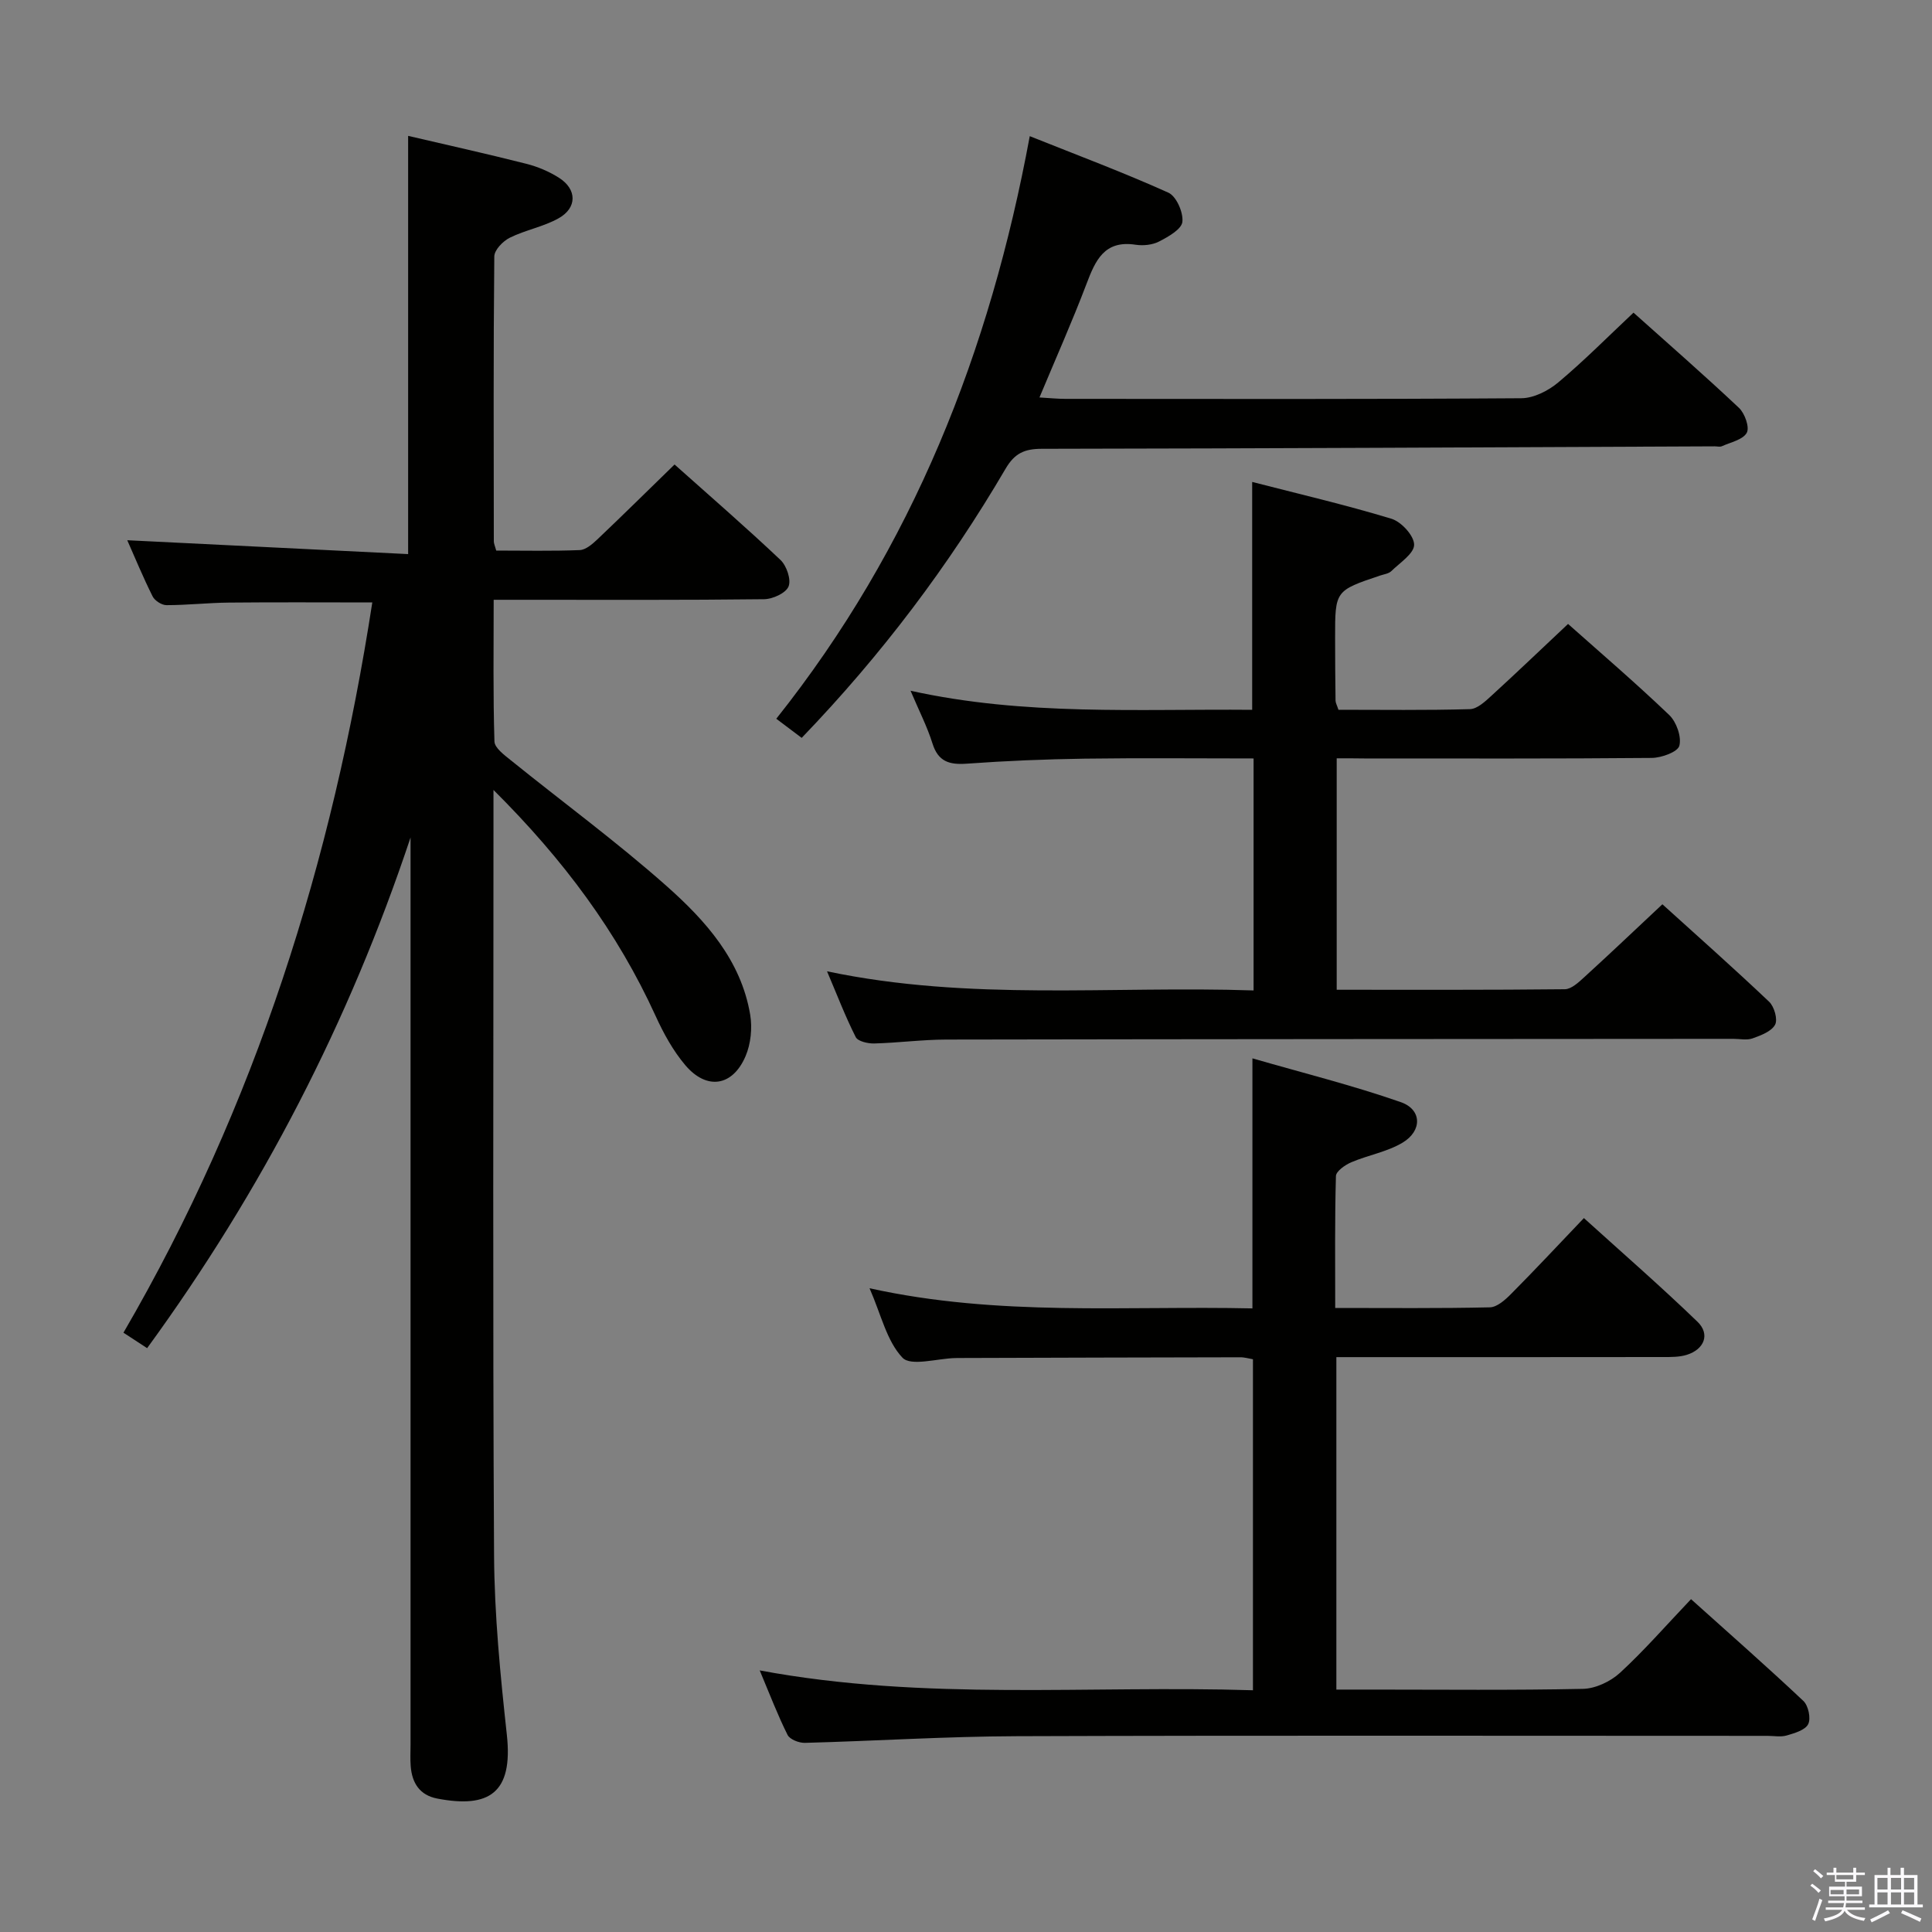 <svg enable-background="new 0 0 400 400" viewBox="0 0 400 400" xmlns="http://www.w3.org/2000/svg"><rect x="0" y="0" width="400" height="400" fill="#808080" stroke="none"/><path d="m374.8 390.4.4-.4c.7.5 1.3 1 1.8 1.4l-.5.5c-.5-.6-1.1-1.1-1.7-1.5zm1 7.3-.6-.3c.5-1.4 1.1-2.8 1.5-4.3.2.1.4.2.6.3-.5 1.3-1 2.8-1.5 4.3zm-.4-10.3.4-.4c.4.3 1 .8 1.7 1.4l-.5.5c-.4-.5-1-1-1.6-1.5zm2.5.3h1.7v-1h.6v1h3.5v-1h.6v1h1.8v.5h-1.8v1.4h-2v1h3.2v2h-3.2v.9h3.3v.5h-3.4c0 .3-.1.6-.1.9h4v.5h-3.7c.7.9 1.9 1.5 3.8 1.7-.1.2-.2.4-.3.6-2.1-.4-3.5-1.1-4-2.1-.4 1-1.8 1.7-4 2.2-.1-.2-.2-.4-.3-.6 2.1-.4 3.4-1 3.8-1.8h-3.4v-.5h3.6c.1-.3.1-.6.2-.9h-3.3v-.5h3.4c0-.3 0-.6 0-.9h-3.2v-2h3.3v-1h-2.1v-1.4h-1.7v-.5zm1.1 3.5v1h2.7c0-.3 0-.4 0-.4 0-.2 0-.2 0-.2 0-.1 0-.2 0-.3h-2.7zm1.2-3v.9h3.5v-.9zm4.7 3h-2.6v.6.4h2.6z" fill="#fbfafc"/><path d="m393.6 386.7h.6v1.5h2.8v6.1h1.1v.6h-11.1v-.6h1.1v-6.1h2.7v-1.5h.6v1.5h2.1v-1.5zm-2.7 8.8.4.6c-1.2.6-2.5 1.3-3.8 1.9-.1-.2-.2-.4-.3-.6 1.2-.6 2.5-1.2 3.7-1.9zm-2.2-6.7v2.4h2.1v-2.4zm0 3v2.5h2.1v-2.5zm2.8-3v2.4h2.1v-2.4zm0 3v2.5h2.1v-2.5zm6 6.1c-1.4-.7-2.7-1.3-3.9-1.8l.3-.6c1.5.6 2.7 1.2 3.9 1.7zm-1.2-9.1h-2.1v2.4h2.1zm-2.1 3v2.5h2.1v-2.5z" fill="#fbfafc"/><g fill="#010100"><path d="m102.17 163.55v6.91c0 50.49-.17 100.98.12 151.47.07 12.43 1.3 24.89 2.65 37.27 1.31 12.05-3.71 15.22-14.38 13.18-3.68-.7-5.26-3.23-5.53-6.73-.12-1.49-.03-3-.03-4.5 0-60.82 0-121.64 0-182.47 0-1.76 0-3.53 0-5.29-12.68 38.07-30.78 73.15-54.54 105.73-1.59-1.04-3.06-2-4.9-3.2 27.38-47.04 43.26-97.68 51.52-151.19-10.18 0-19.92-.07-29.66.03-4.32.04-8.64.53-12.96.53-.98 0-2.43-.93-2.87-1.83-1.99-3.98-3.69-8.11-5.24-11.61 19.33.96 38.68 1.91 58.15 2.87 0-29.5 0-57.88 0-86.59 8.09 1.89 16.3 3.71 24.46 5.78 2.38.6 4.76 1.61 6.82 2.93 3.69 2.37 3.73 6.19-.12 8.35-3.13 1.76-6.87 2.42-10.1 4.02-1.42.7-3.21 2.54-3.22 3.88-.2 19.66-.12 39.32-.1 58.99 0 .46.23.93.5 1.91 5.74 0 11.52.13 17.29-.1 1.23-.05 2.58-1.21 3.59-2.16 5.31-5.04 10.52-10.19 16.04-15.56 7.21 6.44 14.72 12.94 21.93 19.76 1.27 1.2 2.25 4.08 1.67 5.49-.56 1.38-3.28 2.62-5.07 2.64-16.66.2-33.33.12-49.99.12-1.79 0-3.58 0-5.99 0 0 10.12-.14 19.73.16 29.33.04 1.34 2.04 2.8 3.38 3.89 10.74 8.67 21.9 16.86 32.21 26 8.09 7.17 15.46 15.37 17.36 26.69.46 2.75.13 6.03-.96 8.58-2.69 6.28-8.05 7.08-12.48 1.86-2.53-2.99-4.5-6.58-6.13-10.16-7.91-17.34-19-32.32-33.58-46.82z"/><path d="m259.3 270.89c0-17.28 0-33.85 0-51.77 10.36 3 20.71 5.57 30.73 9.07 4.38 1.53 4.45 5.94.35 8.39-3.2 1.91-7.12 2.57-10.6 4.05-1.29.55-3.17 1.86-3.19 2.87-.25 8.94-.15 17.89-.15 27.3 11.1 0 21.56.11 32.01-.13 1.5-.03 3.18-1.54 4.39-2.76 4.92-4.95 9.69-10.06 15.09-15.72 7.96 7.21 15.93 14.14 23.52 21.47 2.65 2.56 1.42 5.7-2.21 6.84-1.53.48-3.26.46-4.91.46-20.66.03-41.32.02-61.98.02-1.79 0-3.59 0-5.67 0v68.83h7.58c14.49 0 28.99.16 43.48-.15 2.61-.06 5.7-1.52 7.66-3.32 5-4.6 9.49-9.76 14.71-15.25 7.88 7.08 15.69 13.94 23.26 21.07 1.03.97 1.59 3.61 1 4.8-.61 1.24-2.82 1.87-4.45 2.35-1.23.36-2.64.08-3.98.08-51.81 0-103.63-.11-155.44.07-14.62.05-29.24.99-43.86 1.38-1.22.03-3.11-.71-3.58-1.64-2.05-4.1-3.69-8.41-5.77-13.36 34.28 6.39 68.06 3.04 102.12 4.11 0-23.08 0-45.63 0-68.53-.8-.13-1.73-.42-2.66-.41-19.32.03-38.65.09-57.97.15-.33 0-.67 0-1 .01-3.76.09-9.19 1.76-10.93-.07-3.27-3.45-4.42-8.92-6.82-14.38 26.76 5.91 52.89 3.59 79.27 4.17z"/><path d="m276.75 157v47.92c15.97 0 31.61.06 47.24-.11 1.35-.02 2.85-1.43 4.01-2.49 5.28-4.82 10.47-9.75 16.18-15.1 7.01 6.35 14.68 13.14 22.11 20.19 1.06 1.01 1.81 3.67 1.22 4.75-.76 1.4-2.94 2.21-4.67 2.83-1.18.42-2.64.09-3.97.09-54.32.04-108.64.05-162.96.15-4.98.01-9.95.68-14.93.81-1.3.03-3.37-.44-3.81-1.32-2.14-4.23-3.84-8.68-5.94-13.62 29.65 6.24 58.9 2.97 88.31 3.96 0-16.24 0-31.81 0-48.03-11.74 0-23.35-.12-34.94.04-8.15.12-16.3.45-24.42 1.04-3.63.26-5.95-.41-7.13-4.21-1.08-3.45-2.76-6.71-4.53-10.89 23.71 5.24 47.11 3.74 70.73 3.95 0-15.61 0-30.96 0-47.18 9.51 2.45 19.26 4.72 28.83 7.62 2.05.62 4.7 3.52 4.7 5.38 0 1.83-2.94 3.72-4.72 5.46-.54.53-1.5.65-2.29.91-9.35 3.14-9.36 3.14-9.35 12.92 0 4.33.03 8.66.09 12.99.01.47.29.93.6 1.89 9.01 0 18.12.13 27.23-.13 1.5-.04 3.13-1.57 4.4-2.73 5.26-4.81 10.41-9.74 15.91-14.91 6.7 5.96 14.01 12.22 20.95 18.86 1.49 1.43 2.58 4.51 2.09 6.36-.34 1.29-3.69 2.5-5.71 2.52-19.83.18-39.66.11-59.48.11-1.81-.03-3.62-.03-5.75-.03z"/><path d="m165.98 152.77c-1.9-1.43-3.45-2.59-5.26-3.96 28.22-35.47 44.23-75.99 52.48-120.62 9.83 3.93 19.4 7.51 28.7 11.7 1.65.74 3.12 4.1 2.9 6.04-.18 1.55-2.91 3.08-4.8 4.06-1.38.72-3.3.92-4.88.68-6.51-1-8.34 3.27-10.2 8.18-2.93 7.71-6.29 15.26-9.71 23.44 2.13.12 3.73.29 5.33.29 31.48.02 62.96.09 94.44-.13 2.59-.02 5.6-1.56 7.66-3.29 5.33-4.47 10.24-9.43 15.56-14.43 7.07 6.33 14.58 12.88 21.83 19.71 1.21 1.14 2.24 4.02 1.62 5.16-.79 1.44-3.32 1.96-5.14 2.78-.41.19-.99.03-1.49.03-46.45.2-92.91.44-139.36.51-3.56.01-5.59.92-7.47 4.13-11.73 20.02-25.6 38.46-42.21 55.72z"/></g></svg>